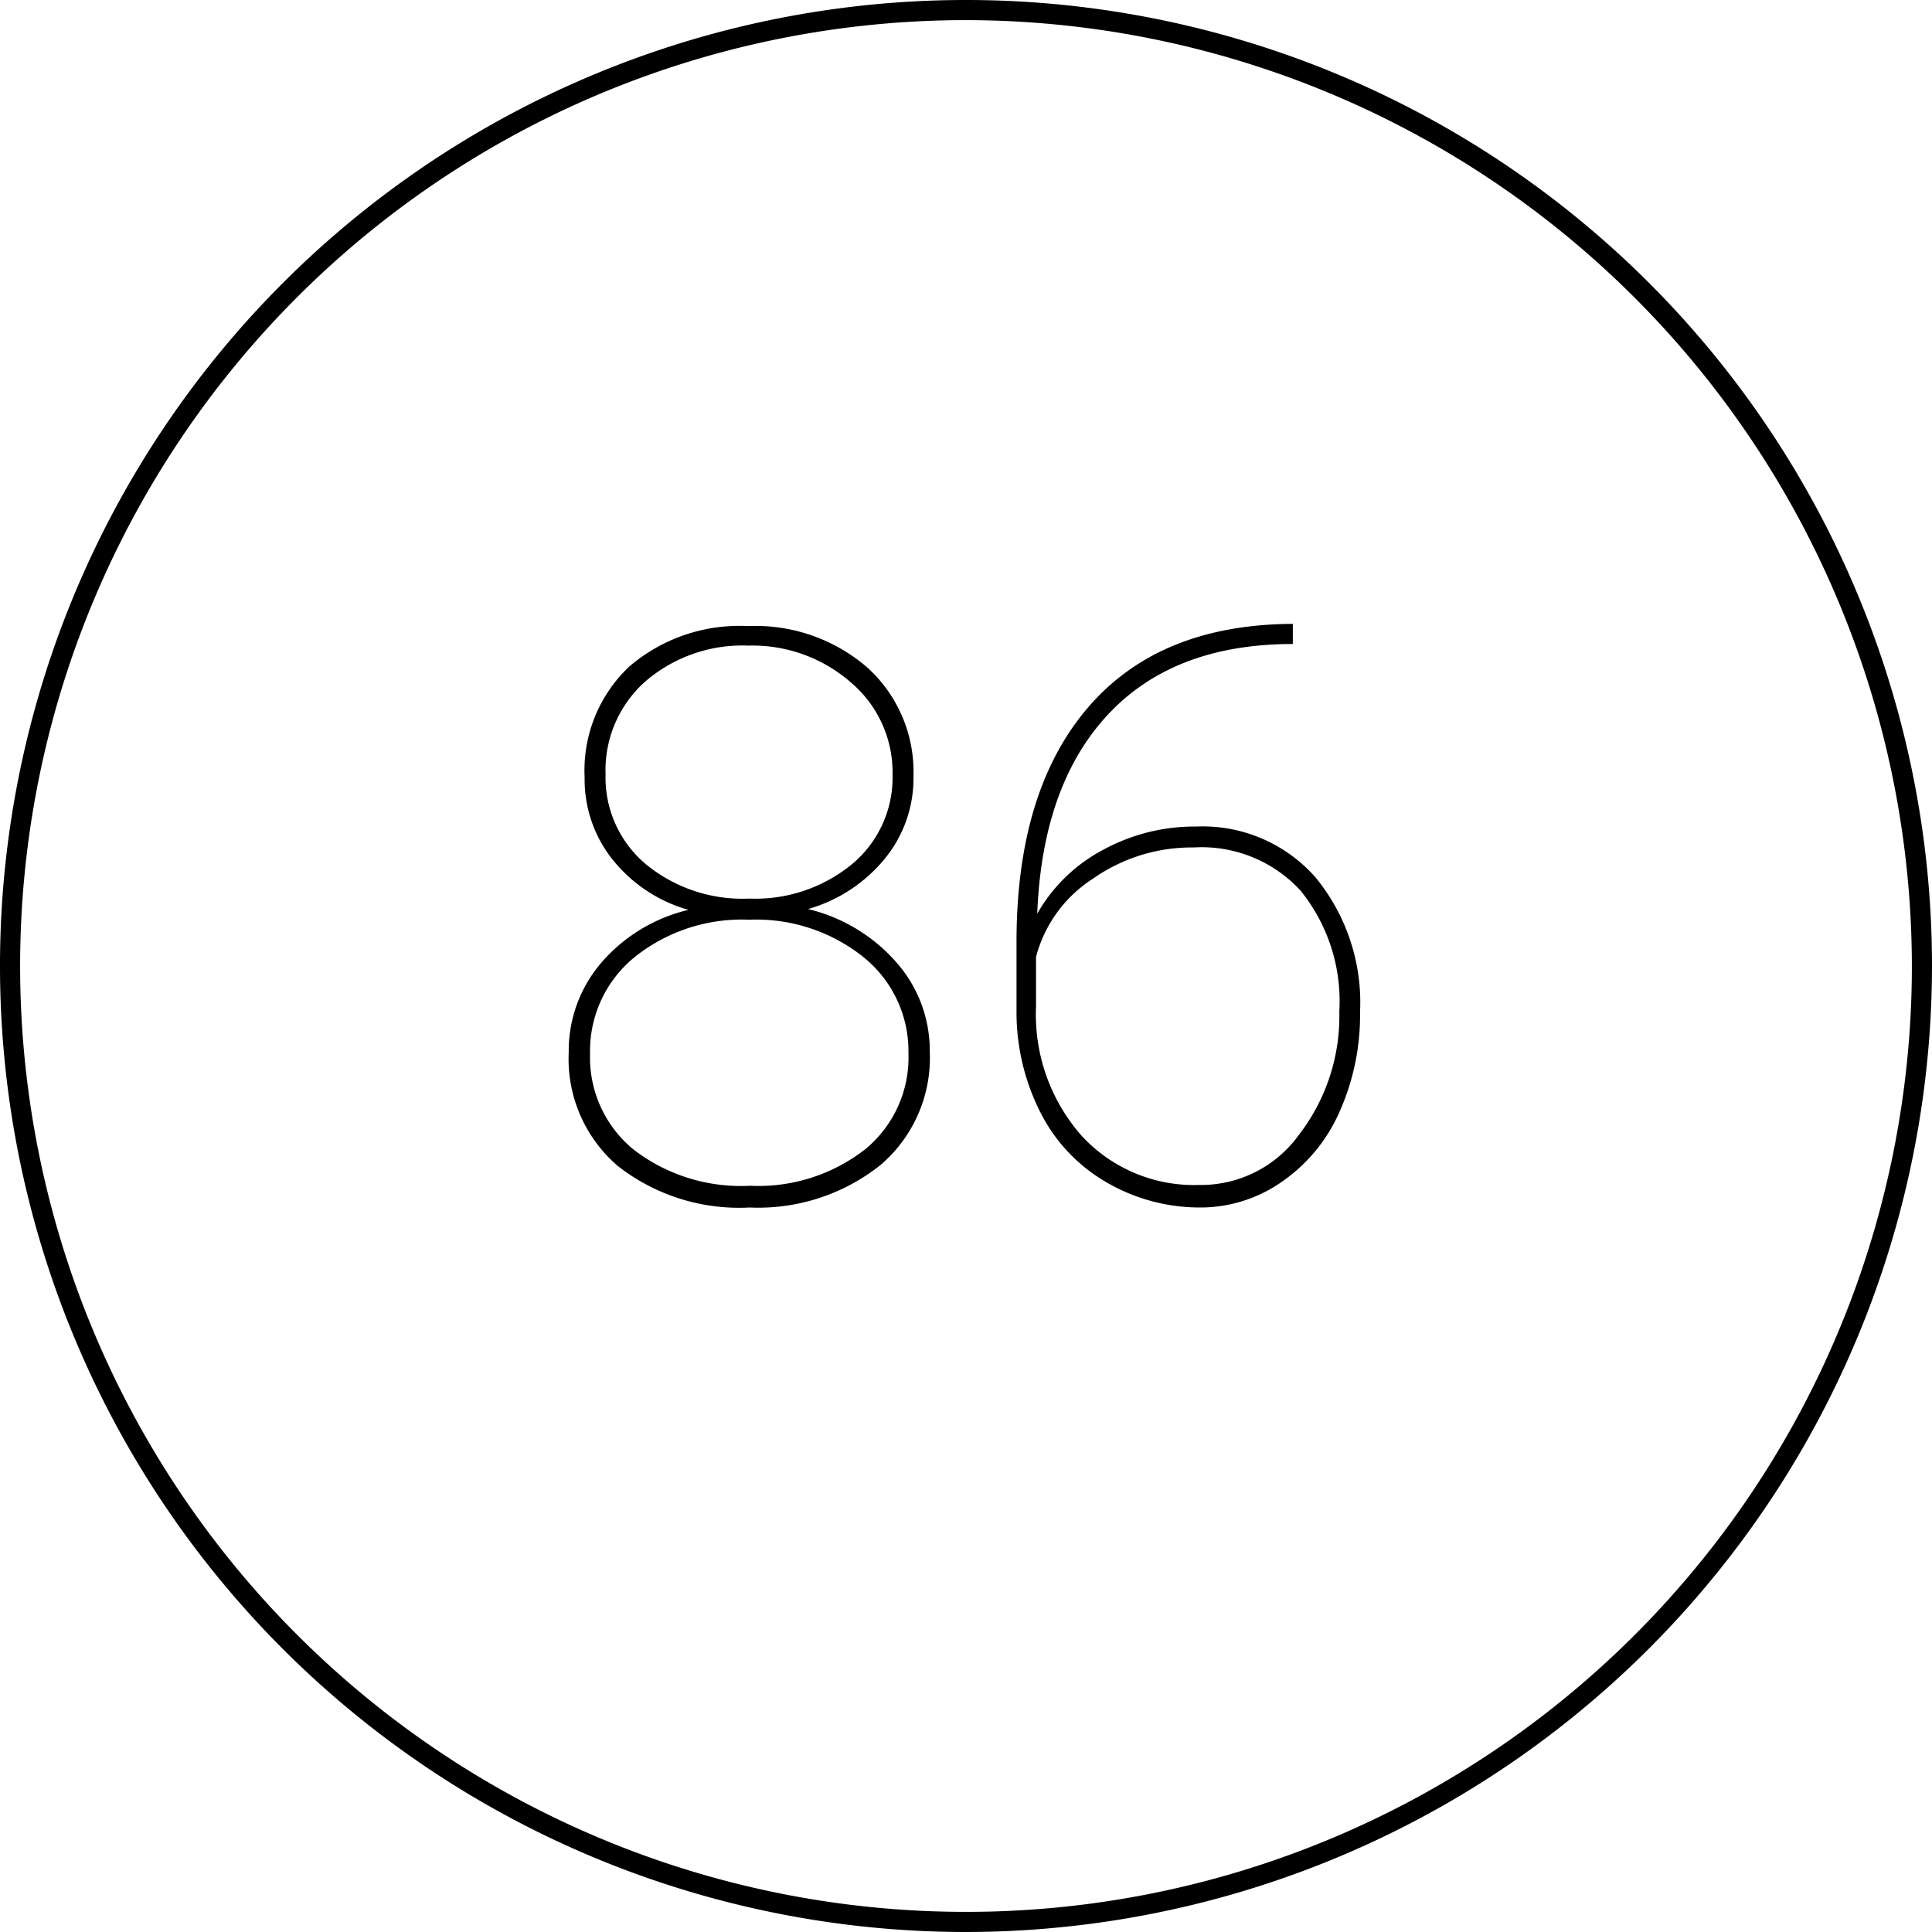 <svg id="Layer_1" data-name="Layer 1" xmlns="http://www.w3.org/2000/svg" viewBox="0 0 96 96"><title>AC-SLD_Icons_Black</title><path d="M48,96A48,48,0,1,1,96,48,48.05,48.05,0,0,1,48,96ZM48,1A47,47,0,1,0,95,48,47.06,47.06,0,0,0,48,1Z"/><path d="M45.39,38.58a6.29,6.29,0,0,1-1.46,4.13,7.61,7.61,0,0,1-3.78,2.46,8.46,8.46,0,0,1,4.41,2.67,6.62,6.62,0,0,1,1.64,4.41,7,7,0,0,1-2.45,5.64A9.74,9.74,0,0,1,37.25,60a9.78,9.78,0,0,1-6.56-2.07,7,7,0,0,1-2.43-5.64,6.72,6.72,0,0,1,1.59-4.42,8.22,8.22,0,0,1,4.36-2.66,7.39,7.39,0,0,1-3.74-2.46,6.39,6.39,0,0,1-1.42-4.13,7.08,7.08,0,0,1,2.23-5.51,8.41,8.41,0,0,1,5.89-2,8.49,8.49,0,0,1,5.94,2.07A7,7,0,0,1,45.39,38.58Zm-.25,13.76a6,6,0,0,0-2.22-4.77,8.54,8.54,0,0,0-5.7-1.87,8.52,8.52,0,0,0-5.7,1.87,6,6,0,0,0-2.2,4.78,5.91,5.91,0,0,0,2.16,4.77,8.75,8.75,0,0,0,5.79,1.8A8.63,8.63,0,0,0,43,57.1,5.9,5.9,0,0,0,45.14,52.34Zm-.79-13.86a5.85,5.85,0,0,0-2.07-4.57,7.43,7.43,0,0,0-5.1-1.83,7.39,7.39,0,0,0-5.09,1.76,5.9,5.9,0,0,0-2,4.64,5.62,5.62,0,0,0,2,4.46,7.56,7.56,0,0,0,5.14,1.71,7.57,7.57,0,0,0,5.13-1.73A5.6,5.6,0,0,0,44.35,38.48Z"/><path d="M64.24,31v1q-5.91,0-9.18,3.5T51.54,45.4a8.12,8.12,0,0,1,3.25-3.16,9.5,9.5,0,0,1,4.66-1.17,7.47,7.47,0,0,1,5.92,2.53,9.8,9.8,0,0,1,2.21,6.69,11.78,11.78,0,0,1-1,4.91,8.25,8.25,0,0,1-2.84,3.49A7.06,7.06,0,0,1,59.64,60,9.22,9.22,0,0,1,55,58.76a8.37,8.37,0,0,1-3.27-3.42,11,11,0,0,1-1.22-5.06V46.81q0-7.5,3.54-11.64T64.24,31ZM59.31,42.11a8.54,8.54,0,0,0-5,1.55,6.61,6.61,0,0,0-2.83,3.89V50a9.11,9.11,0,0,0,2.26,6.43,7.6,7.6,0,0,0,5.86,2.45,6,6,0,0,0,4.95-2.5,9.66,9.66,0,0,0,2-6.13,8.73,8.73,0,0,0-1.93-6A6.67,6.67,0,0,0,59.31,42.11Z"/></svg>